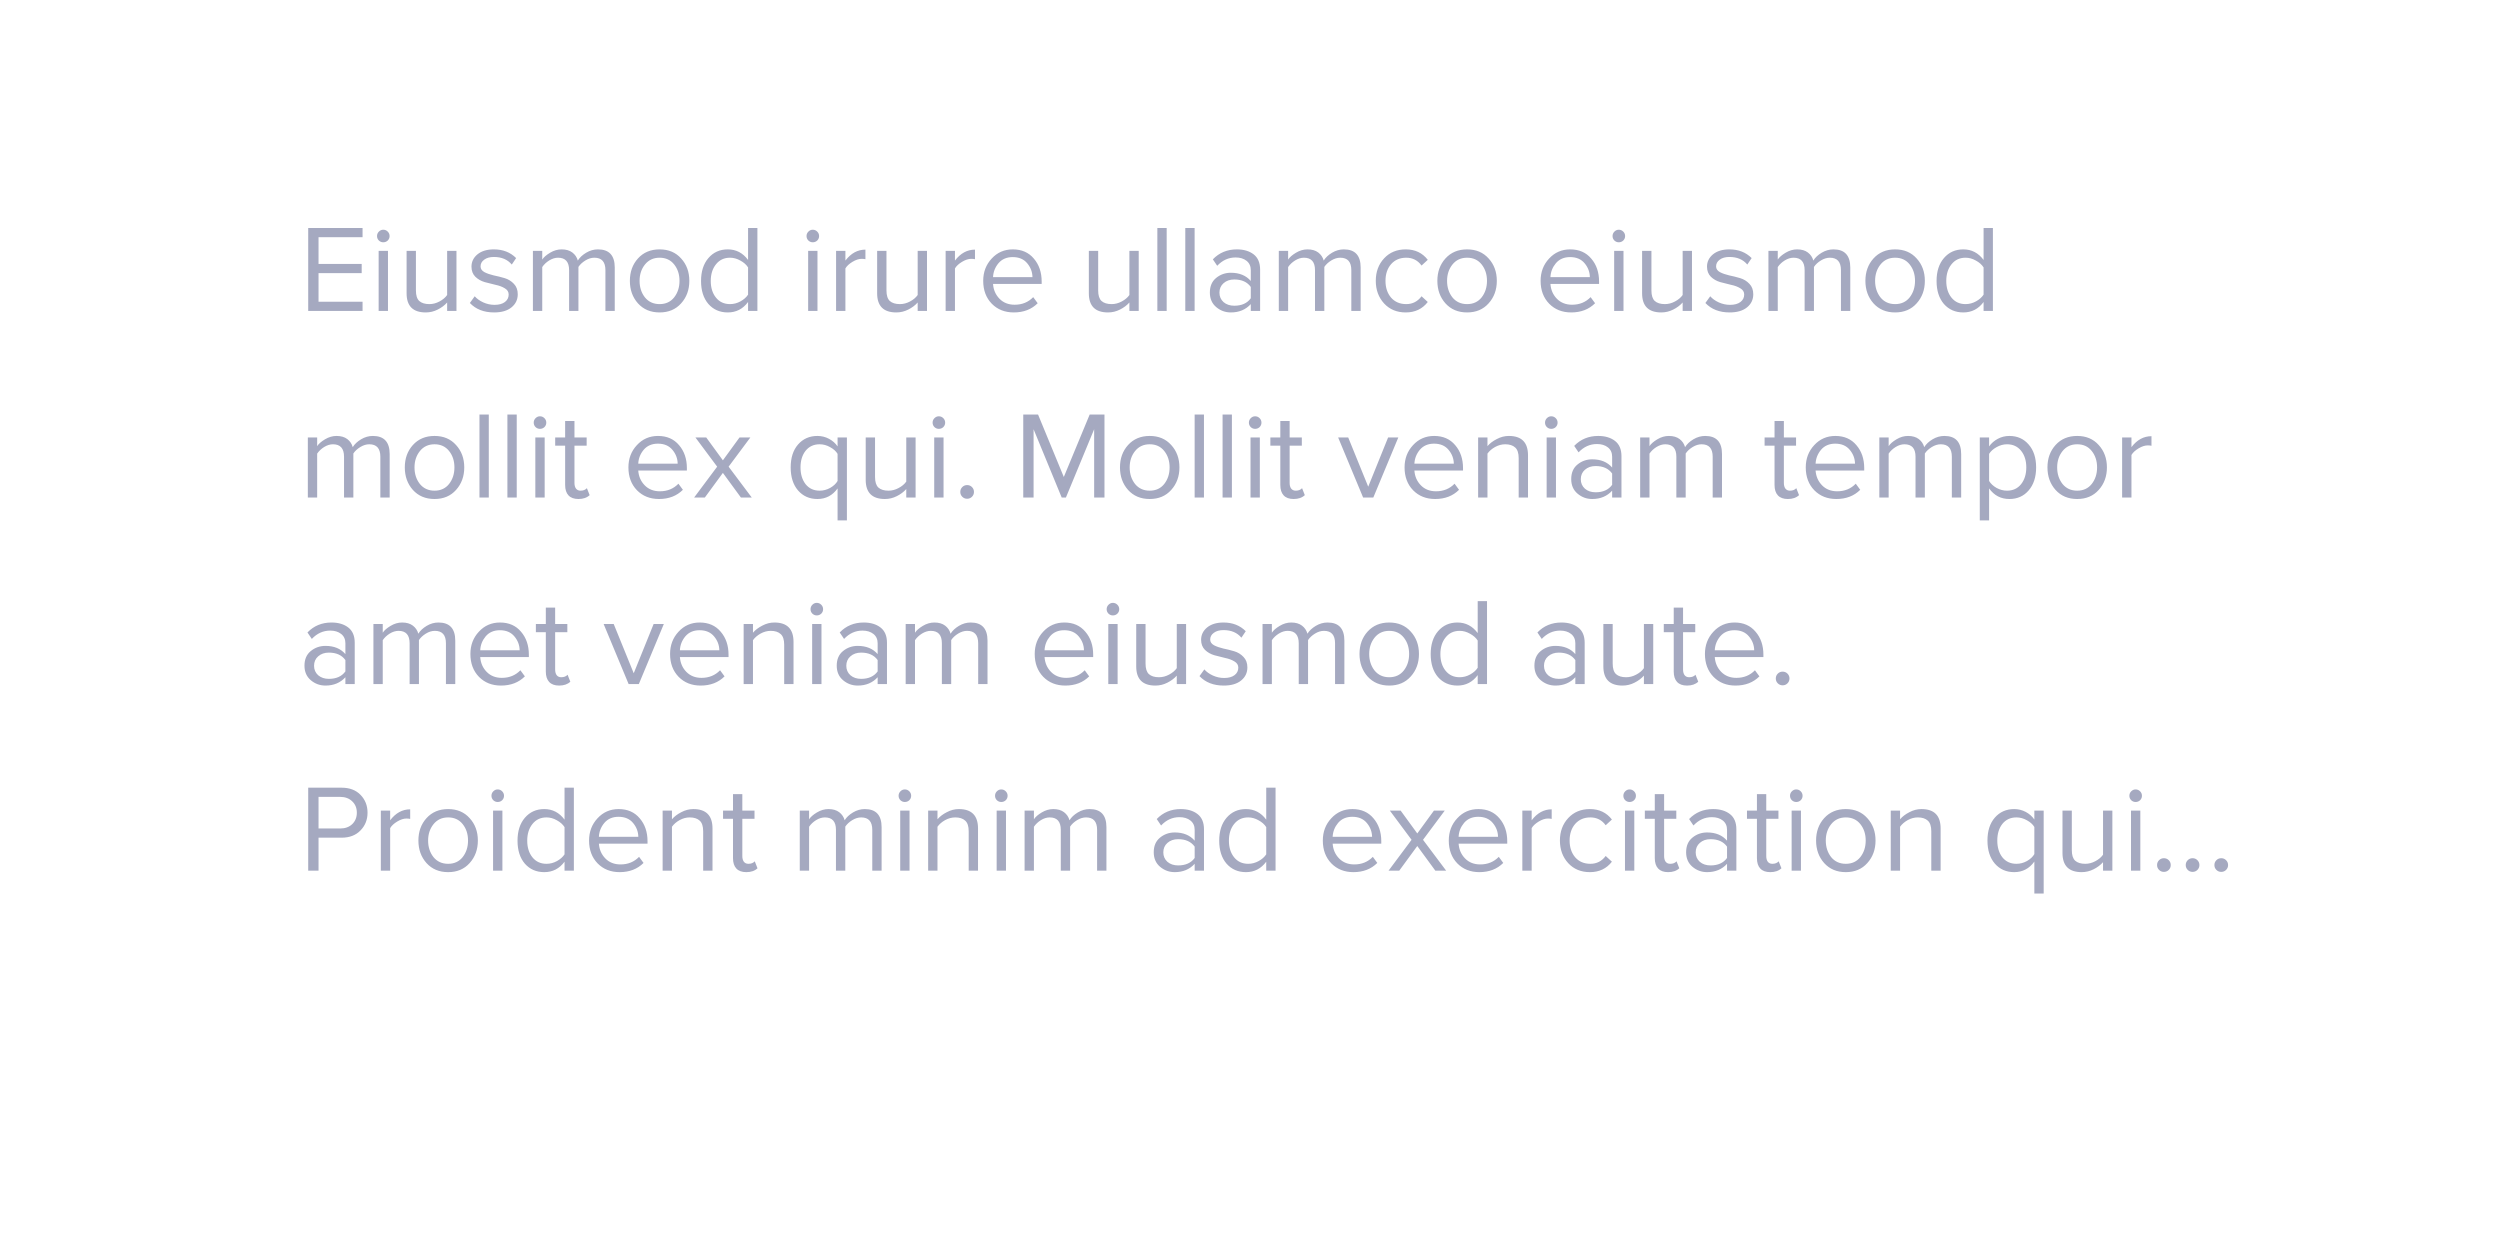 <svg width="201" height="101" viewBox="0 0 201 101" fill="none" xmlns="http://www.w3.org/2000/svg">
<g filter="url(#filter0_ddd)">
<path d="M14 9C14 6.239 16.239 4 19 4H188C190.761 4 193 6.239 193 9V76.956C193 79.717 190.761 81.956 188 81.956H30L10.05 88.344C9.239 88.603 8.496 87.797 8.82 87.01L14 74.442V9Z" fill="white"/>
</g>
<path d="M29.15 25H24.78V18.33H29.15V19.07H25.61V21.22H29.08V21.96H25.61V24.26H29.15V25ZM30.813 19.48C30.68 19.48 30.563 19.433 30.463 19.34C30.363 19.24 30.313 19.12 30.313 18.98C30.313 18.84 30.363 18.72 30.463 18.62C30.563 18.52 30.68 18.47 30.813 18.47C30.953 18.47 31.073 18.52 31.173 18.62C31.273 18.72 31.323 18.84 31.323 18.98C31.323 19.12 31.273 19.24 31.173 19.34C31.073 19.433 30.953 19.48 30.813 19.48ZM31.193 25H30.443V20.17H31.193V25ZM36.7 25H35.95V24.32C35.749 24.547 35.496 24.737 35.19 24.89C34.889 25.043 34.569 25.12 34.23 25.12C33.203 25.12 32.69 24.607 32.69 23.58V20.17H33.44V23.35C33.44 23.75 33.529 24.033 33.709 24.2C33.896 24.367 34.166 24.45 34.52 24.45C34.8 24.45 35.069 24.38 35.33 24.24C35.596 24.1 35.803 23.927 35.95 23.72V20.17H36.7V25ZM39.727 25.12C38.907 25.12 38.257 24.867 37.777 24.36L38.167 23.82C38.334 24.013 38.561 24.177 38.847 24.31C39.141 24.443 39.444 24.51 39.757 24.51C40.117 24.51 40.397 24.433 40.597 24.28C40.797 24.127 40.897 23.927 40.897 23.68C40.897 23.467 40.794 23.3 40.587 23.18C40.381 23.053 40.131 22.96 39.837 22.9C39.551 22.833 39.261 22.76 38.967 22.68C38.674 22.593 38.424 22.45 38.217 22.25C38.011 22.043 37.907 21.773 37.907 21.44C37.907 21.047 38.067 20.717 38.387 20.45C38.714 20.183 39.154 20.05 39.707 20.05C40.434 20.05 41.031 20.283 41.497 20.75L41.147 21.27C40.807 20.863 40.327 20.66 39.707 20.66C39.381 20.66 39.121 20.733 38.927 20.88C38.734 21.02 38.637 21.2 38.637 21.42C38.637 21.613 38.741 21.767 38.947 21.88C39.154 21.987 39.401 22.073 39.687 22.14C39.981 22.2 40.274 22.273 40.567 22.36C40.861 22.447 41.111 22.6 41.317 22.82C41.524 23.033 41.627 23.313 41.627 23.66C41.627 24.087 41.461 24.437 41.127 24.71C40.794 24.983 40.327 25.12 39.727 25.12ZM49.426 25H48.676V21.72C48.676 21.053 48.379 20.72 47.786 20.72C47.546 20.72 47.306 20.793 47.066 20.94C46.826 21.087 46.639 21.26 46.506 21.46V25H45.756V21.72C45.756 21.053 45.459 20.72 44.866 20.72C44.632 20.72 44.396 20.793 44.156 20.94C43.922 21.087 43.736 21.263 43.596 21.47V25H42.846V20.17H43.596V20.87C43.716 20.683 43.926 20.5 44.226 20.32C44.526 20.14 44.836 20.05 45.156 20.05C45.509 20.05 45.796 20.133 46.016 20.3C46.236 20.467 46.382 20.683 46.456 20.95C46.602 20.71 46.826 20.5 47.126 20.32C47.426 20.14 47.742 20.05 48.076 20.05C48.976 20.05 49.426 20.537 49.426 21.51V25ZM54.762 24.39C54.328 24.877 53.752 25.12 53.032 25.12C52.312 25.12 51.732 24.877 51.292 24.39C50.858 23.903 50.642 23.3 50.642 22.58C50.642 21.86 50.858 21.26 51.292 20.78C51.732 20.293 52.312 20.05 53.032 20.05C53.752 20.05 54.328 20.293 54.762 20.78C55.202 21.26 55.422 21.86 55.422 22.58C55.422 23.3 55.202 23.903 54.762 24.39ZM51.852 23.91C52.145 24.27 52.538 24.45 53.032 24.45C53.525 24.45 53.915 24.27 54.202 23.91C54.489 23.543 54.632 23.1 54.632 22.58C54.632 22.06 54.489 21.62 54.202 21.26C53.915 20.9 53.525 20.72 53.032 20.72C52.538 20.72 52.145 20.903 51.852 21.27C51.565 21.63 51.422 22.067 51.422 22.58C51.422 23.1 51.565 23.543 51.852 23.91ZM60.895 25H60.145V24.28C59.731 24.84 59.188 25.12 58.514 25.12C57.874 25.12 57.355 24.893 56.955 24.44C56.561 23.98 56.364 23.363 56.364 22.59C56.364 21.823 56.561 21.21 56.955 20.75C57.355 20.283 57.874 20.05 58.514 20.05C59.181 20.05 59.724 20.333 60.145 20.9V18.33H60.895V25ZM58.694 24.45C58.988 24.45 59.268 24.377 59.535 24.23C59.801 24.083 60.005 23.903 60.145 23.69V21.5C60.005 21.28 59.798 21.097 59.525 20.95C59.258 20.797 58.981 20.72 58.694 20.72C58.221 20.72 57.844 20.897 57.565 21.25C57.285 21.597 57.145 22.043 57.145 22.59C57.145 23.137 57.285 23.583 57.565 23.93C57.844 24.277 58.221 24.45 58.694 24.45ZM65.345 19.48C65.211 19.48 65.095 19.433 64.995 19.34C64.895 19.24 64.845 19.12 64.845 18.98C64.845 18.84 64.895 18.72 64.995 18.62C65.095 18.52 65.211 18.47 65.345 18.47C65.485 18.47 65.605 18.52 65.705 18.62C65.805 18.72 65.855 18.84 65.855 18.98C65.855 19.12 65.805 19.24 65.705 19.34C65.605 19.433 65.485 19.48 65.345 19.48ZM65.725 25H64.975V20.17H65.725V25ZM67.971 25H67.221V20.17H67.971V20.95C68.417 20.363 68.954 20.07 69.581 20.07V20.84C69.487 20.82 69.387 20.81 69.281 20.81C69.054 20.81 68.807 20.89 68.541 21.05C68.274 21.21 68.084 21.387 67.971 21.58V25ZM74.531 25H73.781V24.32C73.582 24.547 73.328 24.737 73.022 24.89C72.722 25.043 72.401 25.12 72.061 25.12C71.035 25.12 70.522 24.607 70.522 23.58V20.17H71.272V23.35C71.272 23.75 71.362 24.033 71.541 24.2C71.728 24.367 71.998 24.45 72.352 24.45C72.632 24.45 72.901 24.38 73.162 24.24C73.428 24.1 73.635 23.927 73.781 23.72V20.17H74.531V25ZM76.779 25H76.029V20.17H76.779V20.95C77.226 20.363 77.763 20.07 78.389 20.07V20.84C78.296 20.82 78.196 20.81 78.089 20.81C77.863 20.81 77.616 20.89 77.349 21.05C77.083 21.21 76.893 21.387 76.779 21.58V25ZM81.51 25.12C80.79 25.12 80.2 24.887 79.74 24.42C79.28 23.947 79.05 23.333 79.05 22.58C79.05 21.873 79.277 21.277 79.73 20.79C80.183 20.297 80.75 20.05 81.43 20.05C82.143 20.05 82.707 20.297 83.12 20.79C83.54 21.277 83.75 21.893 83.75 22.64V22.83H79.84C79.873 23.303 80.047 23.7 80.36 24.02C80.673 24.34 81.08 24.5 81.58 24.5C82.18 24.5 82.677 24.297 83.07 23.89L83.43 24.38C82.937 24.873 82.297 25.12 81.51 25.12ZM83.01 22.28C83.003 21.867 82.863 21.497 82.59 21.17C82.317 20.837 81.927 20.67 81.42 20.67C80.94 20.67 80.56 20.833 80.28 21.16C80.007 21.487 79.86 21.86 79.84 22.28H83.01ZM91.553 25H90.803V24.32C90.603 24.547 90.35 24.737 90.043 24.89C89.743 25.043 89.423 25.12 89.083 25.12C88.056 25.12 87.543 24.607 87.543 23.58V20.17H88.293V23.35C88.293 23.75 88.383 24.033 88.563 24.2C88.75 24.367 89.02 24.45 89.373 24.45C89.653 24.45 89.923 24.38 90.183 24.24C90.45 24.1 90.656 23.927 90.803 23.72V20.17H91.553V25ZM93.801 25H93.051V18.33H93.801V25ZM96.047 25H95.297V18.33H96.047V25ZM101.313 25H100.563V24.45C100.156 24.897 99.623 25.12 98.963 25.12C98.516 25.12 98.123 24.977 97.783 24.69C97.443 24.403 97.273 24.013 97.273 23.52C97.273 23.013 97.44 22.623 97.773 22.35C98.113 22.07 98.51 21.93 98.963 21.93C99.65 21.93 100.183 22.15 100.563 22.59V21.72C100.563 21.4 100.45 21.15 100.223 20.97C99.996 20.79 99.703 20.7 99.343 20.7C98.776 20.7 98.283 20.923 97.863 21.37L97.513 20.85C98.026 20.317 98.67 20.05 99.443 20.05C99.996 20.05 100.446 20.183 100.793 20.45C101.14 20.717 101.313 21.127 101.313 21.68V25ZM99.233 24.58C99.833 24.58 100.276 24.38 100.563 23.98V23.07C100.276 22.67 99.833 22.47 99.233 22.47C98.886 22.47 98.6 22.57 98.373 22.77C98.153 22.963 98.043 23.217 98.043 23.53C98.043 23.837 98.153 24.09 98.373 24.29C98.6 24.483 98.886 24.58 99.233 24.58ZM109.396 25H108.646V21.72C108.646 21.053 108.35 20.72 107.756 20.72C107.516 20.72 107.276 20.793 107.036 20.94C106.796 21.087 106.61 21.26 106.476 21.46V25H105.726V21.72C105.726 21.053 105.43 20.72 104.836 20.72C104.603 20.72 104.366 20.793 104.126 20.94C103.893 21.087 103.706 21.263 103.566 21.47V25H102.816V20.17H103.566V20.87C103.686 20.683 103.896 20.5 104.196 20.32C104.496 20.14 104.806 20.05 105.126 20.05C105.48 20.05 105.766 20.133 105.986 20.3C106.206 20.467 106.353 20.683 106.426 20.95C106.573 20.71 106.796 20.5 107.096 20.32C107.396 20.14 107.713 20.05 108.046 20.05C108.946 20.05 109.396 20.537 109.396 21.51V25ZM113.023 25.12C112.309 25.12 111.729 24.88 111.283 24.4C110.836 23.913 110.613 23.307 110.613 22.58C110.613 21.853 110.836 21.25 111.283 20.77C111.729 20.29 112.309 20.05 113.023 20.05C113.769 20.05 114.359 20.33 114.793 20.89L114.293 21.35C113.986 20.93 113.576 20.72 113.063 20.72C112.556 20.72 112.149 20.893 111.843 21.24C111.543 21.587 111.393 22.033 111.393 22.58C111.393 23.127 111.543 23.577 111.843 23.93C112.149 24.277 112.556 24.45 113.063 24.45C113.569 24.45 113.979 24.24 114.293 23.82L114.793 24.28C114.359 24.84 113.769 25.12 113.023 25.12ZM119.684 24.39C119.25 24.877 118.674 25.12 117.954 25.12C117.234 25.12 116.654 24.877 116.214 24.39C115.78 23.903 115.564 23.3 115.564 22.58C115.564 21.86 115.78 21.26 116.214 20.78C116.654 20.293 117.234 20.05 117.954 20.05C118.674 20.05 119.25 20.293 119.684 20.78C120.124 21.26 120.344 21.86 120.344 22.58C120.344 23.3 120.124 23.903 119.684 24.39ZM116.774 23.91C117.067 24.27 117.46 24.45 117.954 24.45C118.447 24.45 118.837 24.27 119.124 23.91C119.41 23.543 119.554 23.1 119.554 22.58C119.554 22.06 119.41 21.62 119.124 21.26C118.837 20.9 118.447 20.72 117.954 20.72C117.46 20.72 117.067 20.903 116.774 21.27C116.487 21.63 116.344 22.067 116.344 22.58C116.344 23.1 116.487 23.543 116.774 23.91ZM126.325 25.12C125.605 25.12 125.015 24.887 124.555 24.42C124.095 23.947 123.865 23.333 123.865 22.58C123.865 21.873 124.091 21.277 124.545 20.79C124.998 20.297 125.565 20.05 126.245 20.05C126.958 20.05 127.521 20.297 127.935 20.79C128.355 21.277 128.565 21.893 128.565 22.64V22.83H124.655C124.688 23.303 124.861 23.7 125.175 24.02C125.488 24.34 125.895 24.5 126.395 24.5C126.995 24.5 127.491 24.297 127.885 23.89L128.245 24.38C127.751 24.873 127.111 25.12 126.325 25.12ZM127.825 22.28C127.818 21.867 127.678 21.497 127.405 21.17C127.131 20.837 126.741 20.67 126.235 20.67C125.755 20.67 125.375 20.833 125.095 21.16C124.821 21.487 124.675 21.86 124.655 22.28H127.825ZM130.149 19.48C130.016 19.48 129.899 19.433 129.799 19.34C129.699 19.24 129.649 19.12 129.649 18.98C129.649 18.84 129.699 18.72 129.799 18.62C129.899 18.52 130.016 18.47 130.149 18.47C130.289 18.47 130.409 18.52 130.509 18.62C130.609 18.72 130.659 18.84 130.659 18.98C130.659 19.12 130.609 19.24 130.509 19.34C130.409 19.433 130.289 19.48 130.149 19.48ZM130.529 25H129.779V20.17H130.529V25ZM136.035 25H135.285V24.32C135.085 24.547 134.832 24.737 134.525 24.89C134.225 25.043 133.905 25.12 133.565 25.12C132.539 25.12 132.025 24.607 132.025 23.58V20.17H132.775V23.35C132.775 23.75 132.865 24.033 133.045 24.2C133.232 24.367 133.502 24.45 133.855 24.45C134.135 24.45 134.405 24.38 134.665 24.24C134.932 24.1 135.139 23.927 135.285 23.72V20.17H136.035V25ZM139.063 25.12C138.243 25.12 137.593 24.867 137.113 24.36L137.503 23.82C137.67 24.013 137.897 24.177 138.183 24.31C138.477 24.443 138.78 24.51 139.093 24.51C139.453 24.51 139.733 24.433 139.933 24.28C140.133 24.127 140.233 23.927 140.233 23.68C140.233 23.467 140.13 23.3 139.923 23.18C139.717 23.053 139.467 22.96 139.173 22.9C138.887 22.833 138.597 22.76 138.303 22.68C138.01 22.593 137.76 22.45 137.553 22.25C137.347 22.043 137.243 21.773 137.243 21.44C137.243 21.047 137.403 20.717 137.723 20.45C138.05 20.183 138.49 20.05 139.043 20.05C139.77 20.05 140.367 20.283 140.833 20.75L140.483 21.27C140.143 20.863 139.663 20.66 139.043 20.66C138.717 20.66 138.457 20.733 138.263 20.88C138.07 21.02 137.973 21.2 137.973 21.42C137.973 21.613 138.077 21.767 138.283 21.88C138.49 21.987 138.737 22.073 139.023 22.14C139.317 22.2 139.61 22.273 139.903 22.36C140.197 22.447 140.447 22.6 140.653 22.82C140.86 23.033 140.963 23.313 140.963 23.66C140.963 24.087 140.797 24.437 140.463 24.71C140.13 24.983 139.663 25.12 139.063 25.12ZM148.762 25H148.012V21.72C148.012 21.053 147.715 20.72 147.122 20.72C146.882 20.72 146.642 20.793 146.402 20.94C146.162 21.087 145.975 21.26 145.842 21.46V25H145.092V21.72C145.092 21.053 144.795 20.72 144.202 20.72C143.968 20.72 143.732 20.793 143.492 20.94C143.258 21.087 143.072 21.263 142.932 21.47V25H142.182V20.17H142.932V20.87C143.052 20.683 143.262 20.5 143.562 20.32C143.862 20.14 144.172 20.05 144.492 20.05C144.845 20.05 145.132 20.133 145.352 20.3C145.572 20.467 145.718 20.683 145.792 20.95C145.938 20.71 146.162 20.5 146.462 20.32C146.762 20.14 147.078 20.05 147.412 20.05C148.312 20.05 148.762 20.537 148.762 21.51V25ZM154.098 24.39C153.664 24.877 153.088 25.12 152.368 25.12C151.648 25.12 151.068 24.877 150.628 24.39C150.194 23.903 149.978 23.3 149.978 22.58C149.978 21.86 150.194 21.26 150.628 20.78C151.068 20.293 151.648 20.05 152.368 20.05C153.088 20.05 153.664 20.293 154.098 20.78C154.538 21.26 154.758 21.86 154.758 22.58C154.758 23.3 154.538 23.903 154.098 24.39ZM151.188 23.91C151.481 24.27 151.874 24.45 152.368 24.45C152.861 24.45 153.251 24.27 153.538 23.91C153.824 23.543 153.968 23.1 153.968 22.58C153.968 22.06 153.824 21.62 153.538 21.26C153.251 20.9 152.861 20.72 152.368 20.72C151.874 20.72 151.481 20.903 151.188 21.27C150.901 21.63 150.758 22.067 150.758 22.58C150.758 23.1 150.901 23.543 151.188 23.91ZM160.23 25H159.48V24.28C159.067 24.84 158.524 25.12 157.85 25.12C157.21 25.12 156.69 24.893 156.29 24.44C155.897 23.98 155.7 23.363 155.7 22.59C155.7 21.823 155.897 21.21 156.29 20.75C156.69 20.283 157.21 20.05 157.85 20.05C158.517 20.05 159.06 20.333 159.48 20.9V18.33H160.23V25ZM158.03 24.45C158.324 24.45 158.604 24.377 158.87 24.23C159.137 24.083 159.34 23.903 159.48 23.69V21.5C159.34 21.28 159.134 21.097 158.86 20.95C158.594 20.797 158.317 20.72 158.03 20.72C157.557 20.72 157.18 20.897 156.9 21.25C156.62 21.597 156.48 22.043 156.48 22.59C156.48 23.137 156.62 23.583 156.9 23.93C157.18 24.277 157.557 24.45 158.03 24.45ZM31.33 40H30.58V36.72C30.58 36.053 30.283 35.72 29.69 35.72C29.45 35.72 29.21 35.793 28.97 35.94C28.73 36.087 28.543 36.26 28.41 36.46V40H27.66V36.72C27.66 36.053 27.363 35.72 26.77 35.72C26.537 35.72 26.3 35.793 26.06 35.94C25.827 36.087 25.64 36.263 25.5 36.47V40H24.75V35.17H25.5V35.87C25.62 35.683 25.83 35.5 26.13 35.32C26.43 35.14 26.74 35.05 27.06 35.05C27.413 35.05 27.7 35.133 27.92 35.3C28.14 35.467 28.287 35.683 28.36 35.95C28.507 35.71 28.73 35.5 29.03 35.32C29.33 35.14 29.647 35.05 29.98 35.05C30.88 35.05 31.33 35.537 31.33 36.51V40ZM36.666 39.39C36.233 39.877 35.656 40.12 34.936 40.12C34.216 40.12 33.636 39.877 33.196 39.39C32.763 38.903 32.546 38.3 32.546 37.58C32.546 36.86 32.763 36.26 33.196 35.78C33.636 35.293 34.216 35.05 34.936 35.05C35.656 35.05 36.233 35.293 36.666 35.78C37.106 36.26 37.326 36.86 37.326 37.58C37.326 38.3 37.106 38.903 36.666 39.39ZM33.756 38.91C34.05 39.27 34.443 39.45 34.936 39.45C35.429 39.45 35.819 39.27 36.106 38.91C36.393 38.543 36.536 38.1 36.536 37.58C36.536 37.06 36.393 36.62 36.106 36.26C35.819 35.9 35.429 35.72 34.936 35.72C34.443 35.72 34.05 35.903 33.756 36.27C33.469 36.63 33.326 37.067 33.326 37.58C33.326 38.1 33.469 38.543 33.756 38.91ZM39.299 40H38.549V33.33H39.299V40ZM41.545 40H40.795V33.33H41.545V40ZM43.411 34.48C43.278 34.48 43.161 34.433 43.061 34.34C42.961 34.24 42.911 34.12 42.911 33.98C42.911 33.84 42.961 33.72 43.061 33.62C43.161 33.52 43.278 33.47 43.411 33.47C43.551 33.47 43.671 33.52 43.771 33.62C43.871 33.72 43.921 33.84 43.921 33.98C43.921 34.12 43.871 34.24 43.771 34.34C43.671 34.433 43.551 34.48 43.411 34.48ZM43.791 40H43.041V35.17H43.791V40ZM46.507 40.12C46.154 40.12 45.887 40.023 45.707 39.83C45.527 39.637 45.437 39.357 45.437 38.99V35.83H44.637V35.17H45.437V33.85H46.187V35.17H47.167V35.83H46.187V38.83C46.187 39.017 46.227 39.167 46.307 39.28C46.394 39.393 46.517 39.45 46.677 39.45C46.897 39.45 47.067 39.383 47.187 39.25L47.407 39.81C47.187 40.017 46.887 40.12 46.507 40.12ZM52.985 40.12C52.265 40.12 51.675 39.887 51.215 39.42C50.755 38.947 50.525 38.333 50.525 37.58C50.525 36.873 50.751 36.277 51.205 35.79C51.658 35.297 52.225 35.05 52.905 35.05C53.618 35.05 54.181 35.297 54.595 35.79C55.015 36.277 55.225 36.893 55.225 37.64V37.83H51.315C51.348 38.303 51.521 38.7 51.835 39.02C52.148 39.34 52.555 39.5 53.055 39.5C53.655 39.5 54.151 39.297 54.545 38.89L54.905 39.38C54.411 39.873 53.771 40.12 52.985 40.12ZM54.485 37.28C54.478 36.867 54.338 36.497 54.065 36.17C53.791 35.837 53.401 35.67 52.895 35.67C52.415 35.67 52.035 35.833 51.755 36.16C51.481 36.487 51.335 36.86 51.315 37.28H54.485ZM60.44 40H59.569L58.12 38.02L56.669 40H55.809L57.66 37.52L55.91 35.17H56.779L58.12 37.01L59.459 35.17H60.33L58.58 37.52L60.44 40ZM65.901 39.45C66.194 39.45 66.474 39.377 66.741 39.23C67.014 39.077 67.214 38.89 67.341 38.67V36.49C67.214 36.277 67.014 36.097 66.741 35.95C66.474 35.797 66.194 35.72 65.901 35.72C65.427 35.72 65.051 35.893 64.771 36.24C64.498 36.587 64.361 37.033 64.361 37.58C64.361 38.127 64.498 38.577 64.771 38.93C65.051 39.277 65.427 39.45 65.901 39.45ZM65.721 40.12C65.081 40.12 64.561 39.89 64.161 39.43C63.767 38.97 63.571 38.353 63.571 37.58C63.571 36.807 63.767 36.193 64.161 35.74C64.561 35.28 65.081 35.05 65.721 35.05C66.054 35.05 66.364 35.127 66.651 35.28C66.938 35.433 67.168 35.637 67.341 35.89V35.17H68.091V41.84H67.341V39.27C66.934 39.837 66.394 40.12 65.721 40.12ZM73.614 40H72.864V39.32C72.663 39.547 72.41 39.737 72.103 39.89C71.803 40.043 71.484 40.12 71.144 40.12C70.117 40.12 69.603 39.607 69.603 38.58V35.17H70.353V38.35C70.353 38.75 70.444 39.033 70.624 39.2C70.81 39.367 71.08 39.45 71.433 39.45C71.713 39.45 71.984 39.38 72.243 39.24C72.51 39.1 72.717 38.927 72.864 38.72V35.17H73.614V40ZM75.481 34.48C75.348 34.48 75.231 34.433 75.131 34.34C75.031 34.24 74.981 34.12 74.981 33.98C74.981 33.84 75.031 33.72 75.131 33.62C75.231 33.52 75.348 33.47 75.481 33.47C75.621 33.47 75.741 33.52 75.841 33.62C75.941 33.72 75.991 33.84 75.991 33.98C75.991 34.12 75.941 34.24 75.841 34.34C75.741 34.433 75.621 34.48 75.481 34.48ZM75.861 40H75.111V35.17H75.861V40ZM78.147 39.94C78.041 40.047 77.911 40.1 77.757 40.1C77.604 40.1 77.474 40.047 77.367 39.94C77.261 39.833 77.207 39.703 77.207 39.55C77.207 39.397 77.261 39.267 77.367 39.16C77.474 39.053 77.604 39 77.757 39C77.911 39 78.041 39.053 78.147 39.16C78.254 39.267 78.307 39.397 78.307 39.55C78.307 39.703 78.254 39.833 78.147 39.94ZM88.8 40H87.97V34.51L85.7 40H85.36L83.1 34.51V40H82.27V33.33H83.46L85.53 38.35L87.61 33.33H88.8V40ZM94.166 39.39C93.733 39.877 93.156 40.12 92.436 40.12C91.716 40.12 91.136 39.877 90.696 39.39C90.263 38.903 90.046 38.3 90.046 37.58C90.046 36.86 90.263 36.26 90.696 35.78C91.136 35.293 91.716 35.05 92.436 35.05C93.156 35.05 93.733 35.293 94.166 35.78C94.606 36.26 94.826 36.86 94.826 37.58C94.826 38.3 94.606 38.903 94.166 39.39ZM91.256 38.91C91.549 39.27 91.943 39.45 92.436 39.45C92.93 39.45 93.32 39.27 93.606 38.91C93.893 38.543 94.036 38.1 94.036 37.58C94.036 37.06 93.893 36.62 93.606 36.26C93.32 35.9 92.93 35.72 92.436 35.72C91.943 35.72 91.549 35.903 91.256 36.27C90.969 36.63 90.826 37.067 90.826 37.58C90.826 38.1 90.969 38.543 91.256 38.91ZM96.799 40H96.049V33.33H96.799V40ZM99.045 40H98.295V33.33H99.045V40ZM100.911 34.48C100.778 34.48 100.661 34.433 100.561 34.34C100.461 34.24 100.411 34.12 100.411 33.98C100.411 33.84 100.461 33.72 100.561 33.62C100.661 33.52 100.778 33.47 100.911 33.47C101.051 33.47 101.171 33.52 101.271 33.62C101.371 33.72 101.421 33.84 101.421 33.98C101.421 34.12 101.371 34.24 101.271 34.34C101.171 34.433 101.051 34.48 100.911 34.48ZM101.291 40H100.541V35.17H101.291V40ZM104.007 40.12C103.654 40.12 103.387 40.023 103.207 39.83C103.027 39.637 102.937 39.357 102.937 38.99V35.83H102.137V35.17H102.937V33.85H103.687V35.17H104.667V35.83H103.687V38.83C103.687 39.017 103.727 39.167 103.807 39.28C103.894 39.393 104.017 39.45 104.177 39.45C104.397 39.45 104.567 39.383 104.687 39.25L104.907 39.81C104.687 40.017 104.387 40.12 104.007 40.12ZM110.415 40H109.595L107.585 35.17H108.395L110.005 39.13L111.605 35.17H112.425L110.415 40ZM115.387 40.12C114.667 40.12 114.077 39.887 113.617 39.42C113.157 38.947 112.927 38.333 112.927 37.58C112.927 36.873 113.154 36.277 113.607 35.79C114.06 35.297 114.627 35.05 115.307 35.05C116.02 35.05 116.584 35.297 116.997 35.79C117.417 36.277 117.627 36.893 117.627 37.64V37.83H113.717C113.75 38.303 113.924 38.7 114.237 39.02C114.55 39.34 114.957 39.5 115.457 39.5C116.057 39.5 116.554 39.297 116.947 38.89L117.307 39.38C116.814 39.873 116.174 40.12 115.387 40.12ZM116.887 37.28C116.88 36.867 116.74 36.497 116.467 36.17C116.194 35.837 115.804 35.67 115.297 35.67C114.817 35.67 114.437 35.833 114.157 36.16C113.884 36.487 113.737 36.86 113.717 37.28H116.887ZM122.852 40H122.102V36.84C122.102 36.433 122.008 36.147 121.822 35.98C121.635 35.807 121.368 35.72 121.022 35.72C120.742 35.72 120.468 35.793 120.202 35.94C119.942 36.087 119.738 36.263 119.592 36.47V40H118.842V35.17H119.592V35.87C119.778 35.65 120.028 35.46 120.342 35.3C120.655 35.133 120.978 35.05 121.312 35.05C122.338 35.05 122.852 35.57 122.852 36.61V40ZM124.72 34.48C124.586 34.48 124.47 34.433 124.37 34.34C124.27 34.24 124.22 34.12 124.22 33.98C124.22 33.84 124.27 33.72 124.37 33.62C124.47 33.52 124.586 33.47 124.72 33.47C124.86 33.47 124.98 33.52 125.08 33.62C125.18 33.72 125.23 33.84 125.23 33.98C125.23 34.12 125.18 34.24 125.08 34.34C124.98 34.433 124.86 34.48 124.72 34.48ZM125.1 40H124.35V35.17H125.1V40ZM130.366 40H129.616V39.45C129.209 39.897 128.676 40.12 128.016 40.12C127.569 40.12 127.176 39.977 126.836 39.69C126.496 39.403 126.326 39.013 126.326 38.52C126.326 38.013 126.492 37.623 126.826 37.35C127.166 37.07 127.562 36.93 128.016 36.93C128.702 36.93 129.236 37.15 129.616 37.59V36.72C129.616 36.4 129.502 36.15 129.276 35.97C129.049 35.79 128.756 35.7 128.396 35.7C127.829 35.7 127.336 35.923 126.916 36.37L126.566 35.85C127.079 35.317 127.722 35.05 128.496 35.05C129.049 35.05 129.499 35.183 129.846 35.45C130.192 35.717 130.366 36.127 130.366 36.68V40ZM128.286 39.58C128.886 39.58 129.329 39.38 129.616 38.98V38.07C129.329 37.67 128.886 37.47 128.286 37.47C127.939 37.47 127.652 37.57 127.426 37.77C127.206 37.963 127.096 38.217 127.096 38.53C127.096 38.837 127.206 39.09 127.426 39.29C127.652 39.483 127.939 39.58 128.286 39.58ZM138.449 40H137.699V36.72C137.699 36.053 137.402 35.72 136.809 35.72C136.569 35.72 136.329 35.793 136.089 35.94C135.849 36.087 135.662 36.26 135.529 36.46V40H134.779V36.72C134.779 36.053 134.482 35.72 133.889 35.72C133.656 35.72 133.419 35.793 133.179 35.94C132.946 36.087 132.759 36.263 132.619 36.47V40H131.869V35.17H132.619V35.87C132.739 35.683 132.949 35.5 133.249 35.32C133.549 35.14 133.859 35.05 134.179 35.05C134.532 35.05 134.819 35.133 135.039 35.3C135.259 35.467 135.406 35.683 135.479 35.95C135.626 35.71 135.849 35.5 136.149 35.32C136.449 35.14 136.766 35.05 137.099 35.05C137.999 35.05 138.449 35.537 138.449 36.51V40ZM143.743 40.12C143.39 40.12 143.123 40.023 142.943 39.83C142.763 39.637 142.673 39.357 142.673 38.99V35.83H141.873V35.17H142.673V33.85H143.423V35.17H144.403V35.83H143.423V38.83C143.423 39.017 143.463 39.167 143.543 39.28C143.63 39.393 143.753 39.45 143.913 39.45C144.133 39.45 144.303 39.383 144.423 39.25L144.643 39.81C144.423 40.017 144.123 40.12 143.743 40.12ZM147.643 40.12C146.923 40.12 146.333 39.887 145.873 39.42C145.413 38.947 145.183 38.333 145.183 37.58C145.183 36.873 145.41 36.277 145.863 35.79C146.316 35.297 146.883 35.05 147.563 35.05C148.276 35.05 148.84 35.297 149.253 35.79C149.673 36.277 149.883 36.893 149.883 37.64V37.83H145.973C146.006 38.303 146.18 38.7 146.493 39.02C146.806 39.34 147.213 39.5 147.713 39.5C148.313 39.5 148.81 39.297 149.203 38.89L149.563 39.38C149.07 39.873 148.43 40.12 147.643 40.12ZM149.143 37.28C149.136 36.867 148.996 36.497 148.723 36.17C148.45 35.837 148.06 35.67 147.553 35.67C147.073 35.67 146.693 35.833 146.413 36.16C146.14 36.487 145.993 36.86 145.973 37.28H149.143ZM157.678 40H156.928V36.72C156.928 36.053 156.631 35.72 156.038 35.72C155.798 35.72 155.558 35.793 155.318 35.94C155.078 36.087 154.891 36.26 154.758 36.46V40H154.008V36.72C154.008 36.053 153.711 35.72 153.118 35.72C152.884 35.72 152.648 35.793 152.408 35.94C152.174 36.087 151.988 36.263 151.848 36.47V40H151.098V35.17H151.848V35.87C151.968 35.683 152.178 35.5 152.478 35.32C152.778 35.14 153.088 35.05 153.408 35.05C153.761 35.05 154.048 35.133 154.268 35.3C154.488 35.467 154.634 35.683 154.708 35.95C154.854 35.71 155.078 35.5 155.378 35.32C155.678 35.14 155.994 35.05 156.328 35.05C157.228 35.05 157.678 35.537 157.678 36.51V40ZM161.554 40.12C160.874 40.12 160.33 39.837 159.924 39.27V41.84H159.174V35.17H159.924V35.89C160.104 35.637 160.337 35.433 160.624 35.28C160.91 35.127 161.22 35.05 161.554 35.05C162.194 35.05 162.71 35.28 163.104 35.74C163.504 36.193 163.704 36.807 163.704 37.58C163.704 38.353 163.504 38.97 163.104 39.43C162.71 39.89 162.194 40.12 161.554 40.12ZM161.364 39.45C161.837 39.45 162.214 39.277 162.494 38.93C162.774 38.577 162.914 38.127 162.914 37.58C162.914 37.033 162.774 36.587 162.494 36.24C162.214 35.893 161.837 35.72 161.364 35.72C161.077 35.72 160.797 35.797 160.524 35.95C160.257 36.097 160.057 36.277 159.924 36.49V38.67C160.057 38.89 160.257 39.077 160.524 39.23C160.797 39.377 161.077 39.45 161.364 39.45ZM168.736 39.39C168.303 39.877 167.726 40.12 167.006 40.12C166.286 40.12 165.706 39.877 165.266 39.39C164.833 38.903 164.616 38.3 164.616 37.58C164.616 36.86 164.833 36.26 165.266 35.78C165.706 35.293 166.286 35.05 167.006 35.05C167.726 35.05 168.303 35.293 168.736 35.78C169.176 36.26 169.396 36.86 169.396 37.58C169.396 38.3 169.176 38.903 168.736 39.39ZM165.826 38.91C166.12 39.27 166.513 39.45 167.006 39.45C167.5 39.45 167.89 39.27 168.176 38.91C168.463 38.543 168.606 38.1 168.606 37.58C168.606 37.06 168.463 36.62 168.176 36.26C167.89 35.9 167.5 35.72 167.006 35.72C166.513 35.72 166.12 35.903 165.826 36.27C165.54 36.63 165.396 37.067 165.396 37.58C165.396 38.1 165.54 38.543 165.826 38.91ZM171.369 40H170.619V35.17H171.369V35.95C171.816 35.363 172.352 35.07 172.979 35.07V35.84C172.886 35.82 172.786 35.81 172.679 35.81C172.452 35.81 172.206 35.89 171.939 36.05C171.672 36.21 171.482 36.387 171.369 36.58V40ZM28.52 55H27.77V54.45C27.363 54.897 26.83 55.12 26.17 55.12C25.723 55.12 25.33 54.977 24.99 54.69C24.65 54.403 24.48 54.013 24.48 53.52C24.48 53.013 24.647 52.623 24.98 52.35C25.32 52.07 25.717 51.93 26.17 51.93C26.857 51.93 27.39 52.15 27.77 52.59V51.72C27.77 51.4 27.657 51.15 27.43 50.97C27.203 50.79 26.91 50.7 26.55 50.7C25.983 50.7 25.49 50.923 25.07 51.37L24.72 50.85C25.233 50.317 25.877 50.05 26.65 50.05C27.203 50.05 27.653 50.183 28 50.45C28.347 50.717 28.52 51.127 28.52 51.68V55ZM26.44 54.58C27.04 54.58 27.483 54.38 27.77 53.98V53.07C27.483 52.67 27.04 52.47 26.44 52.47C26.093 52.47 25.807 52.57 25.58 52.77C25.36 52.963 25.25 53.217 25.25 53.53C25.25 53.837 25.36 54.09 25.58 54.29C25.807 54.483 26.093 54.58 26.44 54.58ZM36.603 55H35.853V51.72C35.853 51.053 35.557 50.72 34.963 50.72C34.723 50.72 34.483 50.793 34.243 50.94C34.003 51.087 33.817 51.26 33.683 51.46V55H32.933V51.72C32.933 51.053 32.637 50.72 32.043 50.72C31.81 50.72 31.573 50.793 31.333 50.94C31.1 51.087 30.913 51.263 30.773 51.47V55H30.023V50.17H30.773V50.87C30.893 50.683 31.103 50.5 31.403 50.32C31.703 50.14 32.013 50.05 32.333 50.05C32.687 50.05 32.973 50.133 33.193 50.3C33.413 50.467 33.56 50.683 33.633 50.95C33.78 50.71 34.003 50.5 34.303 50.32C34.603 50.14 34.92 50.05 35.253 50.05C36.153 50.05 36.603 50.537 36.603 51.51V55ZM40.28 55.12C39.56 55.12 38.97 54.887 38.51 54.42C38.05 53.947 37.82 53.333 37.82 52.58C37.82 51.873 38.046 51.277 38.5 50.79C38.953 50.297 39.52 50.05 40.2 50.05C40.913 50.05 41.476 50.297 41.89 50.79C42.31 51.277 42.52 51.893 42.52 52.64V52.83H38.61C38.643 53.303 38.816 53.7 39.13 54.02C39.443 54.34 39.85 54.5 40.35 54.5C40.95 54.5 41.446 54.297 41.84 53.89L42.2 54.38C41.706 54.873 41.066 55.12 40.28 55.12ZM41.78 52.28C41.773 51.867 41.633 51.497 41.36 51.17C41.086 50.837 40.696 50.67 40.19 50.67C39.71 50.67 39.33 50.833 39.05 51.16C38.776 51.487 38.63 51.86 38.61 52.28H41.78ZM44.954 55.12C44.601 55.12 44.334 55.023 44.154 54.83C43.974 54.637 43.884 54.357 43.884 53.99V50.83H43.084V50.17H43.884V48.85H44.634V50.17H45.614V50.83H44.634V53.83C44.634 54.017 44.674 54.167 44.754 54.28C44.841 54.393 44.964 54.45 45.124 54.45C45.344 54.45 45.514 54.383 45.634 54.25L45.854 54.81C45.634 55.017 45.334 55.12 44.954 55.12ZM51.362 55H50.542L48.532 50.17H49.342L50.952 54.13L52.552 50.17H53.372L51.362 55ZM56.334 55.12C55.614 55.12 55.024 54.887 54.564 54.42C54.104 53.947 53.874 53.333 53.874 52.58C53.874 51.873 54.101 51.277 54.554 50.79C55.008 50.297 55.574 50.05 56.254 50.05C56.968 50.05 57.531 50.297 57.944 50.79C58.364 51.277 58.574 51.893 58.574 52.64V52.83H54.664C54.698 53.303 54.871 53.7 55.184 54.02C55.498 54.34 55.904 54.5 56.404 54.5C57.004 54.5 57.501 54.297 57.894 53.89L58.254 54.38C57.761 54.873 57.121 55.12 56.334 55.12ZM57.834 52.28C57.828 51.867 57.688 51.497 57.414 51.17C57.141 50.837 56.751 50.67 56.244 50.67C55.764 50.67 55.384 50.833 55.104 51.16C54.831 51.487 54.684 51.86 54.664 52.28H57.834ZM63.799 55H63.049V51.84C63.049 51.433 62.956 51.147 62.769 50.98C62.582 50.807 62.316 50.72 61.969 50.72C61.689 50.72 61.416 50.793 61.149 50.94C60.889 51.087 60.686 51.263 60.539 51.47V55H59.789V50.17H60.539V50.87C60.726 50.65 60.976 50.46 61.289 50.3C61.602 50.133 61.926 50.05 62.259 50.05C63.286 50.05 63.799 50.57 63.799 51.61V55ZM65.667 49.48C65.534 49.48 65.417 49.433 65.317 49.34C65.217 49.24 65.167 49.12 65.167 48.98C65.167 48.84 65.217 48.72 65.317 48.62C65.417 48.52 65.534 48.47 65.667 48.47C65.807 48.47 65.927 48.52 66.027 48.62C66.127 48.72 66.177 48.84 66.177 48.98C66.177 49.12 66.127 49.24 66.027 49.34C65.927 49.433 65.807 49.48 65.667 49.48ZM66.047 55H65.297V50.17H66.047V55ZM71.313 55H70.563V54.45C70.156 54.897 69.623 55.12 68.963 55.12C68.516 55.12 68.123 54.977 67.783 54.69C67.443 54.403 67.273 54.013 67.273 53.52C67.273 53.013 67.44 52.623 67.773 52.35C68.113 52.07 68.51 51.93 68.963 51.93C69.65 51.93 70.183 52.15 70.563 52.59V51.72C70.563 51.4 70.45 51.15 70.223 50.97C69.996 50.79 69.703 50.7 69.343 50.7C68.776 50.7 68.283 50.923 67.863 51.37L67.513 50.85C68.026 50.317 68.67 50.05 69.443 50.05C69.996 50.05 70.446 50.183 70.793 50.45C71.14 50.717 71.313 51.127 71.313 51.68V55ZM69.233 54.58C69.833 54.58 70.276 54.38 70.563 53.98V53.07C70.276 52.67 69.833 52.47 69.233 52.47C68.886 52.47 68.6 52.57 68.373 52.77C68.153 52.963 68.043 53.217 68.043 53.53C68.043 53.837 68.153 54.09 68.373 54.29C68.6 54.483 68.886 54.58 69.233 54.58ZM79.396 55H78.646V51.72C78.646 51.053 78.35 50.72 77.756 50.72C77.516 50.72 77.276 50.793 77.036 50.94C76.796 51.087 76.61 51.26 76.476 51.46V55H75.726V51.72C75.726 51.053 75.43 50.72 74.836 50.72C74.603 50.72 74.366 50.793 74.126 50.94C73.893 51.087 73.706 51.263 73.566 51.47V55H72.816V50.17H73.566V50.87C73.686 50.683 73.896 50.5 74.196 50.32C74.496 50.14 74.806 50.05 75.126 50.05C75.48 50.05 75.766 50.133 75.986 50.3C76.206 50.467 76.353 50.683 76.426 50.95C76.573 50.71 76.796 50.5 77.096 50.32C77.396 50.14 77.713 50.05 78.046 50.05C78.946 50.05 79.396 50.537 79.396 51.51V55ZM85.651 55.12C84.931 55.12 84.341 54.887 83.881 54.42C83.421 53.947 83.191 53.333 83.191 52.58C83.191 51.873 83.417 51.277 83.871 50.79C84.324 50.297 84.891 50.05 85.571 50.05C86.284 50.05 86.847 50.297 87.261 50.79C87.681 51.277 87.891 51.893 87.891 52.64V52.83H83.981C84.014 53.303 84.187 53.7 84.501 54.02C84.814 54.34 85.221 54.5 85.721 54.5C86.321 54.5 86.817 54.297 87.211 53.89L87.571 54.38C87.077 54.873 86.437 55.12 85.651 55.12ZM87.151 52.28C87.144 51.867 87.004 51.497 86.731 51.17C86.457 50.837 86.067 50.67 85.561 50.67C85.081 50.67 84.701 50.833 84.421 51.16C84.147 51.487 84.001 51.86 83.981 52.28H87.151ZM89.475 49.48C89.342 49.48 89.225 49.433 89.126 49.34C89.025 49.24 88.975 49.12 88.975 48.98C88.975 48.84 89.025 48.72 89.126 48.62C89.225 48.52 89.342 48.47 89.475 48.47C89.615 48.47 89.736 48.52 89.835 48.62C89.936 48.72 89.986 48.84 89.986 48.98C89.986 49.12 89.936 49.24 89.835 49.34C89.736 49.433 89.615 49.48 89.475 49.48ZM89.856 55H89.106V50.17H89.856V55ZM95.362 55H94.612V54.32C94.412 54.547 94.158 54.737 93.852 54.89C93.552 55.043 93.232 55.12 92.892 55.12C91.865 55.12 91.352 54.607 91.352 53.58V50.17H92.102V53.35C92.102 53.75 92.192 54.033 92.372 54.2C92.558 54.367 92.828 54.45 93.182 54.45C93.462 54.45 93.732 54.38 93.992 54.24C94.258 54.1 94.465 53.927 94.612 53.72V50.17H95.362V55ZM98.389 55.12C97.569 55.12 96.919 54.867 96.439 54.36L96.829 53.82C96.996 54.013 97.223 54.177 97.509 54.31C97.803 54.443 98.106 54.51 98.419 54.51C98.779 54.51 99.059 54.433 99.259 54.28C99.459 54.127 99.559 53.927 99.559 53.68C99.559 53.467 99.456 53.3 99.249 53.18C99.043 53.053 98.793 52.96 98.499 52.9C98.213 52.833 97.923 52.76 97.629 52.68C97.336 52.593 97.086 52.45 96.879 52.25C96.673 52.043 96.569 51.773 96.569 51.44C96.569 51.047 96.729 50.717 97.049 50.45C97.376 50.183 97.816 50.05 98.369 50.05C99.096 50.05 99.693 50.283 100.159 50.75L99.809 51.27C99.469 50.863 98.989 50.66 98.369 50.66C98.043 50.66 97.783 50.733 97.589 50.88C97.396 51.02 97.299 51.2 97.299 51.42C97.299 51.613 97.403 51.767 97.609 51.88C97.816 51.987 98.063 52.073 98.349 52.14C98.643 52.2 98.936 52.273 99.229 52.36C99.523 52.447 99.773 52.6 99.979 52.82C100.186 53.033 100.289 53.313 100.289 53.66C100.289 54.087 100.123 54.437 99.789 54.71C99.456 54.983 98.989 55.12 98.389 55.12ZM108.088 55H107.338V51.72C107.338 51.053 107.041 50.72 106.448 50.72C106.208 50.72 105.968 50.793 105.728 50.94C105.488 51.087 105.301 51.26 105.168 51.46V55H104.418V51.72C104.418 51.053 104.121 50.72 103.528 50.72C103.294 50.72 103.058 50.793 102.818 50.94C102.584 51.087 102.398 51.263 102.258 51.47V55H101.508V50.17H102.258V50.87C102.378 50.683 102.588 50.5 102.888 50.32C103.188 50.14 103.498 50.05 103.818 50.05C104.171 50.05 104.458 50.133 104.678 50.3C104.898 50.467 105.044 50.683 105.118 50.95C105.264 50.71 105.488 50.5 105.788 50.32C106.088 50.14 106.404 50.05 106.738 50.05C107.638 50.05 108.088 50.537 108.088 51.51V55ZM113.424 54.39C112.991 54.877 112.414 55.12 111.694 55.12C110.974 55.12 110.394 54.877 109.954 54.39C109.521 53.903 109.304 53.3 109.304 52.58C109.304 51.86 109.521 51.26 109.954 50.78C110.394 50.293 110.974 50.05 111.694 50.05C112.414 50.05 112.991 50.293 113.424 50.78C113.864 51.26 114.084 51.86 114.084 52.58C114.084 53.3 113.864 53.903 113.424 54.39ZM110.514 53.91C110.807 54.27 111.201 54.45 111.694 54.45C112.187 54.45 112.577 54.27 112.864 53.91C113.151 53.543 113.294 53.1 113.294 52.58C113.294 52.06 113.151 51.62 112.864 51.26C112.577 50.9 112.187 50.72 111.694 50.72C111.201 50.72 110.807 50.903 110.514 51.27C110.227 51.63 110.084 52.067 110.084 52.58C110.084 53.1 110.227 53.543 110.514 53.91ZM119.557 55H118.807V54.28C118.393 54.84 117.85 55.12 117.177 55.12C116.537 55.12 116.017 54.893 115.617 54.44C115.223 53.98 115.027 53.363 115.027 52.59C115.027 51.823 115.223 51.21 115.617 50.75C116.017 50.283 116.537 50.05 117.177 50.05C117.843 50.05 118.387 50.333 118.807 50.9V48.33H119.557V55ZM117.357 54.45C117.65 54.45 117.93 54.377 118.197 54.23C118.463 54.083 118.667 53.903 118.807 53.69V51.5C118.667 51.28 118.46 51.097 118.187 50.95C117.92 50.797 117.643 50.72 117.357 50.72C116.883 50.72 116.507 50.897 116.227 51.25C115.947 51.597 115.807 52.043 115.807 52.59C115.807 53.137 115.947 53.583 116.227 53.93C116.507 54.277 116.883 54.45 117.357 54.45ZM127.407 55H126.657V54.45C126.25 54.897 125.717 55.12 125.057 55.12C124.61 55.12 124.217 54.977 123.877 54.69C123.537 54.403 123.367 54.013 123.367 53.52C123.367 53.013 123.533 52.623 123.867 52.35C124.207 52.07 124.603 51.93 125.057 51.93C125.743 51.93 126.277 52.15 126.657 52.59V51.72C126.657 51.4 126.543 51.15 126.317 50.97C126.09 50.79 125.797 50.7 125.437 50.7C124.87 50.7 124.377 50.923 123.957 51.37L123.607 50.85C124.12 50.317 124.763 50.05 125.537 50.05C126.09 50.05 126.54 50.183 126.887 50.45C127.233 50.717 127.407 51.127 127.407 51.68V55ZM125.327 54.58C125.927 54.58 126.37 54.38 126.657 53.98V53.07C126.37 52.67 125.927 52.47 125.327 52.47C124.98 52.47 124.693 52.57 124.467 52.77C124.247 52.963 124.137 53.217 124.137 53.53C124.137 53.837 124.247 54.09 124.467 54.29C124.693 54.483 124.98 54.58 125.327 54.58ZM132.92 55H132.17V54.32C131.97 54.547 131.717 54.737 131.41 54.89C131.11 55.043 130.79 55.12 130.45 55.12C129.423 55.12 128.91 54.607 128.91 53.58V50.17H129.66V53.35C129.66 53.75 129.75 54.033 129.93 54.2C130.117 54.367 130.387 54.45 130.74 54.45C131.02 54.45 131.29 54.38 131.55 54.24C131.817 54.1 132.023 53.927 132.17 53.72V50.17H132.92V55ZM135.638 55.12C135.285 55.12 135.018 55.023 134.838 54.83C134.658 54.637 134.568 54.357 134.568 53.99V50.83H133.768V50.17H134.568V48.85H135.318V50.17H136.298V50.83H135.318V53.83C135.318 54.017 135.358 54.167 135.438 54.28C135.525 54.393 135.648 54.45 135.808 54.45C136.028 54.45 136.198 54.383 136.318 54.25L136.538 54.81C136.318 55.017 136.018 55.12 135.638 55.12ZM139.537 55.12C138.817 55.12 138.227 54.887 137.767 54.42C137.307 53.947 137.077 53.333 137.077 52.58C137.077 51.873 137.304 51.277 137.757 50.79C138.211 50.297 138.777 50.05 139.457 50.05C140.171 50.05 140.734 50.297 141.147 50.79C141.567 51.277 141.777 51.893 141.777 52.64V52.83H137.867C137.901 53.303 138.074 53.7 138.387 54.02C138.701 54.34 139.107 54.5 139.607 54.5C140.207 54.5 140.704 54.297 141.097 53.89L141.457 54.38C140.964 54.873 140.324 55.12 139.537 55.12ZM141.037 52.28C141.031 51.867 140.891 51.497 140.617 51.17C140.344 50.837 139.954 50.67 139.447 50.67C138.967 50.67 138.587 50.833 138.307 51.16C138.034 51.487 137.887 51.86 137.867 52.28H141.037ZM143.714 54.94C143.607 55.047 143.477 55.1 143.324 55.1C143.17 55.1 143.04 55.047 142.934 54.94C142.827 54.833 142.774 54.703 142.774 54.55C142.774 54.397 142.827 54.267 142.934 54.16C143.04 54.053 143.17 54 143.324 54C143.477 54 143.607 54.053 143.714 54.16C143.82 54.267 143.874 54.397 143.874 54.55C143.874 54.703 143.82 54.833 143.714 54.94ZM25.61 70H24.78V63.33H27.46C28.107 63.33 28.617 63.523 28.99 63.91C29.363 64.297 29.55 64.773 29.55 65.34C29.55 65.907 29.36 66.383 28.98 66.77C28.607 67.157 28.1 67.35 27.46 67.35H25.61V70ZM27.36 66.61C27.753 66.61 28.073 66.493 28.32 66.26C28.567 66.02 28.69 65.713 28.69 65.34C28.69 64.967 28.567 64.663 28.32 64.43C28.073 64.19 27.753 64.07 27.36 64.07H25.61V66.61H27.36ZM31.369 70H30.619V65.17H31.369V65.95C31.816 65.363 32.352 65.07 32.979 65.07V65.84C32.886 65.82 32.786 65.81 32.679 65.81C32.453 65.81 32.206 65.89 31.939 66.05C31.672 66.21 31.483 66.387 31.369 66.58V70ZM37.76 69.39C37.327 69.877 36.75 70.12 36.03 70.12C35.31 70.12 34.73 69.877 34.29 69.39C33.857 68.903 33.64 68.3 33.64 67.58C33.64 66.86 33.857 66.26 34.29 65.78C34.73 65.293 35.31 65.05 36.03 65.05C36.75 65.05 37.327 65.293 37.76 65.78C38.2 66.26 38.42 66.86 38.42 67.58C38.42 68.3 38.2 68.903 37.76 69.39ZM34.85 68.91C35.143 69.27 35.537 69.45 36.03 69.45C36.523 69.45 36.913 69.27 37.2 68.91C37.487 68.543 37.63 68.1 37.63 67.58C37.63 67.06 37.487 66.62 37.2 66.26C36.913 65.9 36.523 65.72 36.03 65.72C35.537 65.72 35.143 65.903 34.85 66.27C34.563 66.63 34.42 67.067 34.42 67.58C34.42 68.1 34.563 68.543 34.85 68.91ZM40.013 64.48C39.879 64.48 39.763 64.433 39.663 64.34C39.563 64.24 39.513 64.12 39.513 63.98C39.513 63.84 39.563 63.72 39.663 63.62C39.763 63.52 39.879 63.47 40.013 63.47C40.153 63.47 40.273 63.52 40.373 63.62C40.473 63.72 40.523 63.84 40.523 63.98C40.523 64.12 40.473 64.24 40.373 64.34C40.273 64.433 40.153 64.48 40.013 64.48ZM40.393 70H39.643V65.17H40.393V70ZM46.139 70H45.389V69.28C44.975 69.84 44.432 70.12 43.759 70.12C43.119 70.12 42.599 69.893 42.199 69.44C41.805 68.98 41.609 68.363 41.609 67.59C41.609 66.823 41.805 66.21 42.199 65.75C42.599 65.283 43.119 65.05 43.759 65.05C44.425 65.05 44.969 65.333 45.389 65.9V63.33H46.139V70ZM43.939 69.45C44.232 69.45 44.512 69.377 44.779 69.23C45.045 69.083 45.249 68.903 45.389 68.69V66.5C45.249 66.28 45.042 66.097 44.769 65.95C44.502 65.797 44.225 65.72 43.939 65.72C43.465 65.72 43.089 65.897 42.809 66.25C42.529 66.597 42.389 67.043 42.389 67.59C42.389 68.137 42.529 68.583 42.809 68.93C43.089 69.277 43.465 69.45 43.939 69.45ZM49.821 70.12C49.101 70.12 48.511 69.887 48.051 69.42C47.591 68.947 47.361 68.333 47.361 67.58C47.361 66.873 47.587 66.277 48.041 65.79C48.494 65.297 49.061 65.05 49.741 65.05C50.454 65.05 51.017 65.297 51.431 65.79C51.851 66.277 52.061 66.893 52.061 67.64V67.83H48.151C48.184 68.303 48.357 68.7 48.671 69.02C48.984 69.34 49.391 69.5 49.891 69.5C50.491 69.5 50.987 69.297 51.381 68.89L51.741 69.38C51.247 69.873 50.607 70.12 49.821 70.12ZM51.321 67.28C51.314 66.867 51.174 66.497 50.901 66.17C50.627 65.837 50.237 65.67 49.731 65.67C49.251 65.67 48.871 65.833 48.591 66.16C48.317 66.487 48.171 66.86 48.151 67.28H51.321ZM57.285 70H56.535V66.84C56.535 66.433 56.442 66.147 56.255 65.98C56.069 65.807 55.802 65.72 55.455 65.72C55.175 65.72 54.902 65.793 54.635 65.94C54.375 66.087 54.172 66.263 54.025 66.47V70H53.275V65.17H54.025V65.87C54.212 65.65 54.462 65.46 54.775 65.3C55.089 65.133 55.412 65.05 55.745 65.05C56.772 65.05 57.285 65.57 57.285 66.61V70ZM60.003 70.12C59.65 70.12 59.383 70.023 59.203 69.83C59.023 69.637 58.933 69.357 58.933 68.99V65.83H58.133V65.17H58.933V63.85H59.683V65.17H60.663V65.83H59.683V68.83C59.683 69.017 59.723 69.167 59.803 69.28C59.89 69.393 60.013 69.45 60.173 69.45C60.393 69.45 60.563 69.383 60.683 69.25L60.903 69.81C60.683 70.017 60.383 70.12 60.003 70.12ZM70.881 70H70.131V66.72C70.131 66.053 69.834 65.72 69.241 65.72C69.001 65.72 68.761 65.793 68.521 65.94C68.281 66.087 68.094 66.26 67.961 66.46V70H67.211V66.72C67.211 66.053 66.914 65.72 66.321 65.72C66.087 65.72 65.851 65.793 65.611 65.94C65.377 66.087 65.191 66.263 65.051 66.47V70H64.301V65.17H65.051V65.87C65.171 65.683 65.381 65.5 65.681 65.32C65.981 65.14 66.291 65.05 66.611 65.05C66.964 65.05 67.251 65.133 67.471 65.3C67.691 65.467 67.837 65.683 67.911 65.95C68.057 65.71 68.281 65.5 68.581 65.32C68.881 65.14 69.197 65.05 69.531 65.05C70.431 65.05 70.881 65.537 70.881 66.51V70ZM72.747 64.48C72.614 64.48 72.497 64.433 72.397 64.34C72.297 64.24 72.247 64.12 72.247 63.98C72.247 63.84 72.297 63.72 72.397 63.62C72.497 63.52 72.614 63.47 72.747 63.47C72.887 63.47 73.007 63.52 73.107 63.62C73.207 63.72 73.257 63.84 73.257 63.98C73.257 64.12 73.207 64.24 73.107 64.34C73.007 64.433 72.887 64.48 72.747 64.48ZM73.127 70H72.377V65.17H73.127V70ZM78.633 70H77.883V66.84C77.883 66.433 77.79 66.147 77.603 65.98C77.416 65.807 77.15 65.72 76.803 65.72C76.523 65.72 76.25 65.793 75.983 65.94C75.723 66.087 75.52 66.263 75.373 66.47V70H74.623V65.17H75.373V65.87C75.56 65.65 75.81 65.46 76.123 65.3C76.436 65.133 76.76 65.05 77.093 65.05C78.12 65.05 78.633 65.57 78.633 66.61V70ZM80.501 64.48C80.368 64.48 80.251 64.433 80.151 64.34C80.051 64.24 80.001 64.12 80.001 63.98C80.001 63.84 80.051 63.72 80.151 63.62C80.251 63.52 80.368 63.47 80.501 63.47C80.641 63.47 80.761 63.52 80.861 63.62C80.961 63.72 81.011 63.84 81.011 63.98C81.011 64.12 80.961 64.24 80.861 64.34C80.761 64.433 80.641 64.48 80.501 64.48ZM80.881 70H80.131V65.17H80.881V70ZM88.957 70H88.207V66.72C88.207 66.053 87.91 65.72 87.317 65.72C87.077 65.72 86.837 65.793 86.597 65.94C86.357 66.087 86.17 66.26 86.037 66.46V70H85.287V66.72C85.287 66.053 84.99 65.72 84.397 65.72C84.164 65.72 83.927 65.793 83.687 65.94C83.454 66.087 83.267 66.263 83.127 66.47V70H82.377V65.17H83.127V65.87C83.247 65.683 83.457 65.5 83.757 65.32C84.057 65.14 84.367 65.05 84.687 65.05C85.04 65.05 85.327 65.133 85.547 65.3C85.767 65.467 85.914 65.683 85.987 65.95C86.134 65.71 86.357 65.5 86.657 65.32C86.957 65.14 87.274 65.05 87.607 65.05C88.507 65.05 88.957 65.537 88.957 66.51V70ZM96.801 70H96.051V69.45C95.645 69.897 95.111 70.12 94.451 70.12C94.005 70.12 93.611 69.977 93.271 69.69C92.931 69.403 92.761 69.013 92.761 68.52C92.761 68.013 92.928 67.623 93.261 67.35C93.601 67.07 93.998 66.93 94.451 66.93C95.138 66.93 95.671 67.15 96.051 67.59V66.72C96.051 66.4 95.938 66.15 95.711 65.97C95.485 65.79 95.191 65.7 94.831 65.7C94.265 65.7 93.771 65.923 93.351 66.37L93.001 65.85C93.515 65.317 94.158 65.05 94.931 65.05C95.485 65.05 95.935 65.183 96.281 65.45C96.628 65.717 96.801 66.127 96.801 66.68V70ZM94.721 69.58C95.321 69.58 95.765 69.38 96.051 68.98V68.07C95.765 67.67 95.321 67.47 94.721 67.47C94.375 67.47 94.088 67.57 93.861 67.77C93.641 67.963 93.531 68.217 93.531 68.53C93.531 68.837 93.641 69.09 93.861 69.29C94.088 69.483 94.375 69.58 94.721 69.58ZM102.555 70H101.805V69.28C101.391 69.84 100.848 70.12 100.175 70.12C99.535 70.12 99.015 69.893 98.615 69.44C98.221 68.98 98.025 68.363 98.025 67.59C98.025 66.823 98.221 66.21 98.615 65.75C99.015 65.283 99.535 65.05 100.175 65.05C100.841 65.05 101.385 65.333 101.805 65.9V63.33H102.555V70ZM100.355 69.45C100.648 69.45 100.928 69.377 101.195 69.23C101.461 69.083 101.665 68.903 101.805 68.69V66.5C101.665 66.28 101.458 66.097 101.185 65.95C100.918 65.797 100.641 65.72 100.355 65.72C99.881 65.72 99.505 65.897 99.225 66.25C98.945 66.597 98.805 67.043 98.805 67.59C98.805 68.137 98.945 68.583 99.225 68.93C99.505 69.277 99.881 69.45 100.355 69.45ZM108.815 70.12C108.095 70.12 107.505 69.887 107.045 69.42C106.585 68.947 106.355 68.333 106.355 67.58C106.355 66.873 106.581 66.277 107.035 65.79C107.488 65.297 108.055 65.05 108.735 65.05C109.448 65.05 110.011 65.297 110.425 65.79C110.845 66.277 111.055 66.893 111.055 67.64V67.83H107.145C107.178 68.303 107.351 68.7 107.665 69.02C107.978 69.34 108.385 69.5 108.885 69.5C109.485 69.5 109.981 69.297 110.375 68.89L110.735 69.38C110.241 69.873 109.601 70.12 108.815 70.12ZM110.315 67.28C110.308 66.867 110.168 66.497 109.895 66.17C109.621 65.837 109.231 65.67 108.725 65.67C108.245 65.67 107.865 65.833 107.585 66.16C107.311 66.487 107.165 66.86 107.145 67.28H110.315ZM116.27 70H115.4L113.95 68.02L112.5 70H111.64L113.49 67.52L111.74 65.17H112.61L113.95 67.01L115.29 65.17H116.16L114.41 67.52L116.27 70ZM118.942 70.12C118.222 70.12 117.632 69.887 117.172 69.42C116.712 68.947 116.482 68.333 116.482 67.58C116.482 66.873 116.708 66.277 117.162 65.79C117.615 65.297 118.182 65.05 118.862 65.05C119.575 65.05 120.138 65.297 120.552 65.79C120.972 66.277 121.182 66.893 121.182 67.64V67.83H117.272C117.305 68.303 117.478 68.7 117.792 69.02C118.105 69.34 118.512 69.5 119.012 69.5C119.612 69.5 120.108 69.297 120.502 68.89L120.862 69.38C120.368 69.873 119.728 70.12 118.942 70.12ZM120.442 67.28C120.435 66.867 120.295 66.497 120.022 66.17C119.748 65.837 119.358 65.67 118.852 65.67C118.372 65.67 117.992 65.833 117.712 66.16C117.438 66.487 117.292 66.86 117.272 67.28H120.442ZM123.146 70H122.396V65.17H123.146V65.95C123.593 65.363 124.13 65.07 124.756 65.07V65.84C124.663 65.82 124.563 65.81 124.456 65.81C124.23 65.81 123.983 65.89 123.716 66.05C123.45 66.21 123.26 66.387 123.146 66.58V70ZM127.827 70.12C127.114 70.12 126.534 69.88 126.087 69.4C125.641 68.913 125.417 68.307 125.417 67.58C125.417 66.853 125.641 66.25 126.087 65.77C126.534 65.29 127.114 65.05 127.827 65.05C128.574 65.05 129.164 65.33 129.597 65.89L129.097 66.35C128.791 65.93 128.381 65.72 127.867 65.72C127.361 65.72 126.954 65.893 126.647 66.24C126.347 66.587 126.197 67.033 126.197 67.58C126.197 68.127 126.347 68.577 126.647 68.93C126.954 69.277 127.361 69.45 127.867 69.45C128.374 69.45 128.784 69.24 129.097 68.82L129.597 69.28C129.164 69.84 128.574 70.12 127.827 70.12ZM131.018 64.48C130.885 64.48 130.768 64.433 130.668 64.34C130.568 64.24 130.518 64.12 130.518 63.98C130.518 63.84 130.568 63.72 130.668 63.62C130.768 63.52 130.885 63.47 131.018 63.47C131.158 63.47 131.278 63.52 131.378 63.62C131.478 63.72 131.528 63.84 131.528 63.98C131.528 64.12 131.478 64.24 131.378 64.34C131.278 64.433 131.158 64.48 131.018 64.48ZM131.398 70H130.648V65.17H131.398V70ZM134.115 70.12C133.761 70.12 133.495 70.023 133.315 69.83C133.135 69.637 133.045 69.357 133.045 68.99V65.83H132.245V65.17H133.045V63.85H133.795V65.17H134.775V65.83H133.795V68.83C133.795 69.017 133.835 69.167 133.915 69.28C134.001 69.393 134.125 69.45 134.285 69.45C134.505 69.45 134.675 69.383 134.795 69.25L135.015 69.81C134.795 70.017 134.495 70.12 134.115 70.12ZM139.604 70H138.854V69.45C138.447 69.897 137.914 70.12 137.254 70.12C136.807 70.12 136.414 69.977 136.074 69.69C135.734 69.403 135.564 69.013 135.564 68.52C135.564 68.013 135.731 67.623 136.064 67.35C136.404 67.07 136.801 66.93 137.254 66.93C137.941 66.93 138.474 67.15 138.854 67.59V66.72C138.854 66.4 138.741 66.15 138.514 65.97C138.287 65.79 137.994 65.7 137.634 65.7C137.067 65.7 136.574 65.923 136.154 66.37L135.804 65.85C136.317 65.317 136.961 65.05 137.734 65.05C138.287 65.05 138.737 65.183 139.084 65.45C139.431 65.717 139.604 66.127 139.604 66.68V70ZM137.524 69.58C138.124 69.58 138.567 69.38 138.854 68.98V68.07C138.567 67.67 138.124 67.47 137.524 67.47C137.177 67.47 136.891 67.57 136.664 67.77C136.444 67.963 136.334 68.217 136.334 68.53C136.334 68.837 136.444 69.09 136.664 69.29C136.891 69.483 137.177 69.58 137.524 69.58ZM142.327 70.12C141.974 70.12 141.707 70.023 141.527 69.83C141.347 69.637 141.257 69.357 141.257 68.99V65.83H140.457V65.17H141.257V63.85H142.007V65.17H142.987V65.83H142.007V68.83C142.007 69.017 142.047 69.167 142.127 69.28C142.214 69.393 142.337 69.45 142.497 69.45C142.717 69.45 142.887 69.383 143.007 69.25L143.227 69.81C143.007 70.017 142.707 70.12 142.327 70.12ZM144.417 64.48C144.284 64.48 144.167 64.433 144.067 64.34C143.967 64.24 143.917 64.12 143.917 63.98C143.917 63.84 143.967 63.72 144.067 63.62C144.167 63.52 144.284 63.47 144.417 63.47C144.557 63.47 144.677 63.52 144.777 63.62C144.877 63.72 144.927 63.84 144.927 63.98C144.927 64.12 144.877 64.24 144.777 64.34C144.677 64.433 144.557 64.48 144.417 64.48ZM144.797 70H144.047V65.17H144.797V70ZM150.133 69.39C149.7 69.877 149.123 70.12 148.403 70.12C147.683 70.12 147.103 69.877 146.663 69.39C146.23 68.903 146.013 68.3 146.013 67.58C146.013 66.86 146.23 66.26 146.663 65.78C147.103 65.293 147.683 65.05 148.403 65.05C149.123 65.05 149.7 65.293 150.133 65.78C150.573 66.26 150.793 66.86 150.793 67.58C150.793 68.3 150.573 68.903 150.133 69.39ZM147.223 68.91C147.516 69.27 147.91 69.45 148.403 69.45C148.896 69.45 149.286 69.27 149.573 68.91C149.86 68.543 150.003 68.1 150.003 67.58C150.003 67.06 149.86 66.62 149.573 66.26C149.286 65.9 148.896 65.72 148.403 65.72C147.91 65.72 147.516 65.903 147.223 66.27C146.936 66.63 146.793 67.067 146.793 67.58C146.793 68.1 146.936 68.543 147.223 68.91ZM156.026 70H155.276V66.84C155.276 66.433 155.182 66.147 154.996 65.98C154.809 65.807 154.542 65.72 154.196 65.72C153.916 65.72 153.642 65.793 153.376 65.94C153.116 66.087 152.912 66.263 152.766 66.47V70H152.016V65.17H152.766V65.87C152.952 65.65 153.202 65.46 153.516 65.3C153.829 65.133 154.152 65.05 154.486 65.05C155.512 65.05 156.026 65.57 156.026 66.61V70ZM162.122 69.45C162.415 69.45 162.695 69.377 162.962 69.23C163.235 69.077 163.435 68.89 163.562 68.67V66.49C163.435 66.277 163.235 66.097 162.962 65.95C162.695 65.797 162.415 65.72 162.122 65.72C161.648 65.72 161.272 65.893 160.992 66.24C160.718 66.587 160.582 67.033 160.582 67.58C160.582 68.127 160.718 68.577 160.992 68.93C161.272 69.277 161.648 69.45 162.122 69.45ZM161.942 70.12C161.302 70.12 160.782 69.89 160.382 69.43C159.988 68.97 159.792 68.353 159.792 67.58C159.792 66.807 159.988 66.193 160.382 65.74C160.782 65.28 161.302 65.05 161.942 65.05C162.275 65.05 162.585 65.127 162.872 65.28C163.158 65.433 163.388 65.637 163.562 65.89V65.17H164.312V71.84H163.562V69.27C163.155 69.837 162.615 70.12 161.942 70.12ZM169.834 70H169.084V69.32C168.884 69.547 168.631 69.737 168.324 69.89C168.024 70.043 167.704 70.12 167.364 70.12C166.338 70.12 165.824 69.607 165.824 68.58V65.17H166.574V68.35C166.574 68.75 166.664 69.033 166.844 69.2C167.031 69.367 167.301 69.45 167.654 69.45C167.934 69.45 168.204 69.38 168.464 69.24C168.731 69.1 168.938 68.927 169.084 68.72V65.17H169.834V70ZM171.702 64.48C171.569 64.48 171.452 64.433 171.352 64.34C171.252 64.24 171.202 64.12 171.202 63.98C171.202 63.84 171.252 63.72 171.352 63.62C171.452 63.52 171.569 63.47 171.702 63.47C171.842 63.47 171.962 63.52 172.062 63.62C172.162 63.72 172.212 63.84 172.212 63.98C172.212 64.12 172.162 64.24 172.062 64.34C171.962 64.433 171.842 64.48 171.702 64.48ZM172.082 70H171.332V65.17H172.082V70ZM174.368 69.94C174.261 70.047 174.131 70.1 173.978 70.1C173.825 70.1 173.695 70.047 173.588 69.94C173.481 69.833 173.428 69.703 173.428 69.55C173.428 69.397 173.481 69.267 173.588 69.16C173.695 69.053 173.825 69 173.978 69C174.131 69 174.261 69.053 174.368 69.16C174.475 69.267 174.528 69.397 174.528 69.55C174.528 69.703 174.475 69.833 174.368 69.94ZM176.673 69.94C176.566 70.047 176.436 70.1 176.283 70.1C176.129 70.1 175.999 70.047 175.893 69.94C175.786 69.833 175.733 69.703 175.733 69.55C175.733 69.397 175.786 69.267 175.893 69.16C175.999 69.053 176.129 69 176.283 69C176.436 69 176.566 69.053 176.673 69.16C176.779 69.267 176.833 69.397 176.833 69.55C176.833 69.703 176.779 69.833 176.673 69.94ZM178.978 69.94C178.871 70.047 178.741 70.1 178.588 70.1C178.434 70.1 178.304 70.047 178.198 69.94C178.091 69.833 178.038 69.703 178.038 69.55C178.038 69.397 178.091 69.267 178.198 69.16C178.304 69.053 178.434 69 178.588 69C178.741 69 178.871 69.053 178.978 69.16C179.084 69.267 179.138 69.397 179.138 69.55C179.138 69.703 179.084 69.833 178.978 69.94Z" fill="#A5A9C0"/>
<defs>
<filter id="filter0_ddd" x="0.742" y="0" width="200.258" height="100.393" filterUnits="userSpaceOnUse" color-interpolation-filters="sRGB">
<feFlood flood-opacity="0" result="BackgroundImageFix"/>
<feColorMatrix in="SourceAlpha" type="matrix" values="0 0 0 0 0 0 0 0 0 0 0 0 0 0 0 0 0 0 127 0"/>
<feOffset/>
<feGaussianBlur stdDeviation="0.5"/>
<feColorMatrix type="matrix" values="0 0 0 0 0 0 0 0 0 0 0 0 0 0 0 0 0 0 0.04 0"/>
<feBlend mode="normal" in2="BackgroundImageFix" result="effect1_dropShadow"/>
<feColorMatrix in="SourceAlpha" type="matrix" values="0 0 0 0 0 0 0 0 0 0 0 0 0 0 0 0 0 0 127 0"/>
<feOffset/>
<feGaussianBlur stdDeviation="1"/>
<feColorMatrix type="matrix" values="0 0 0 0 0 0 0 0 0 0 0 0 0 0 0 0 0 0 0.06 0"/>
<feBlend mode="normal" in2="effect1_dropShadow" result="effect2_dropShadow"/>
<feColorMatrix in="SourceAlpha" type="matrix" values="0 0 0 0 0 0 0 0 0 0 0 0 0 0 0 0 0 0 127 0"/>
<feOffset dy="4"/>
<feGaussianBlur stdDeviation="4"/>
<feColorMatrix type="matrix" values="0 0 0 0 0 0 0 0 0 0 0 0 0 0 0 0 0 0 0.04 0"/>
<feBlend mode="normal" in2="effect2_dropShadow" result="effect3_dropShadow"/>
<feBlend mode="normal" in="SourceGraphic" in2="effect3_dropShadow" result="shape"/>
</filter>
</defs>
</svg>
